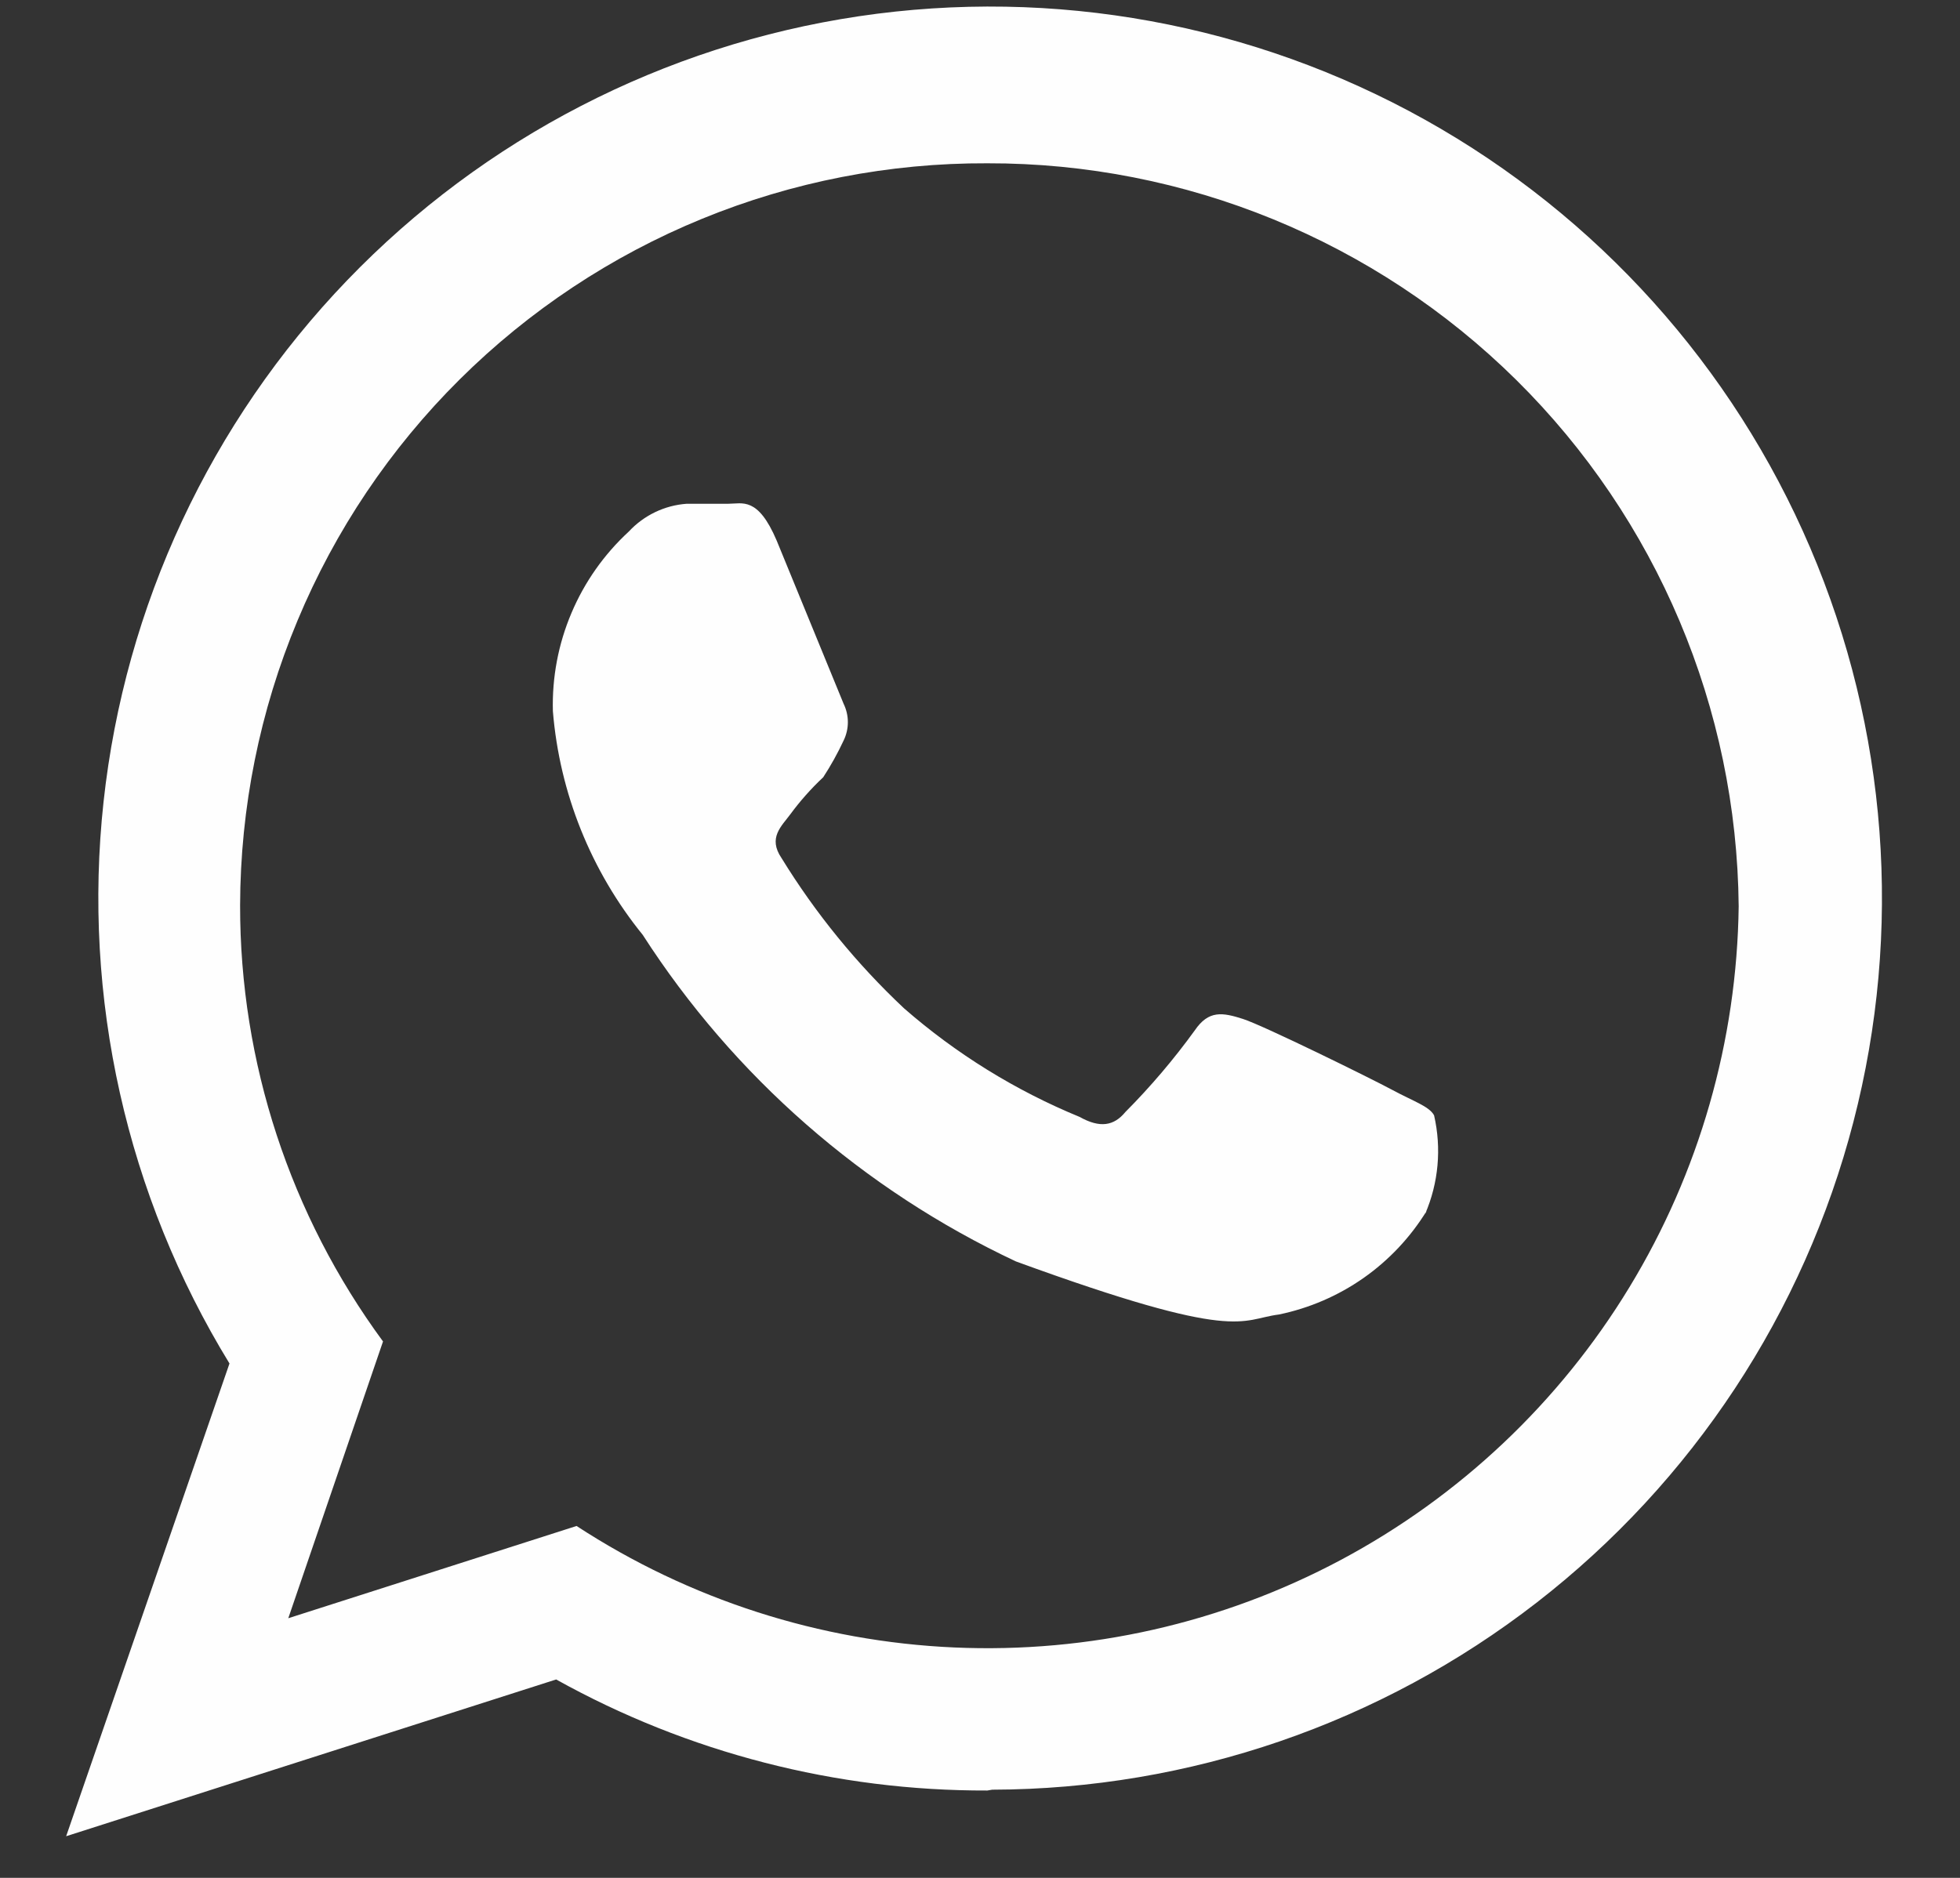 <svg width="24" height="23" viewBox="0 0 24 23" fill="none" xmlns="http://www.w3.org/2000/svg">
<rect x="0" y="0" width="24" height="23" fill="#333333" stroke="none"/>
<path fill-rule="evenodd" clip-rule="evenodd" d="M12.09 21.93C10.242 21.936 8.424 21.468 6.81 20.57L0.81 22.49L2.81 16.7C1.549 14.64 1.007 12.221 1.268 9.82C1.529 7.42 2.578 5.173 4.251 3.433C5.925 1.692 8.128 0.555 10.517 0.199C12.905 -0.156 15.344 0.29 17.452 1.468C19.559 2.646 21.217 4.489 22.166 6.71C23.115 8.93 23.301 11.403 22.695 13.74C22.089 16.078 20.725 18.148 18.817 19.628C16.909 21.108 14.565 21.914 12.15 21.92L12.09 21.93ZM17.45 14.87C17.615 14.489 17.653 14.065 17.56 13.66C17.5 13.55 17.31 13.49 17.05 13.35C16.79 13.21 15.47 12.56 15.22 12.48C14.97 12.4 14.8 12.37 14.63 12.62C14.373 12.975 14.089 13.309 13.78 13.62C13.64 13.79 13.47 13.82 13.22 13.68C12.435 13.357 11.709 12.908 11.07 12.35C10.491 11.806 9.986 11.187 9.57 10.51C9.4 10.26 9.57 10.12 9.68 9.97C9.79 9.82 9.93 9.66 10.08 9.52C10.174 9.376 10.257 9.226 10.33 9.07C10.364 9 10.382 8.923 10.382 8.845C10.382 8.767 10.364 8.69 10.33 8.62L9.51 6.62C9.28 6.08 9.09 6.17 8.92 6.17H8.41C8.138 6.189 7.885 6.311 7.7 6.51C7.397 6.789 7.157 7.13 6.997 7.509C6.836 7.889 6.759 8.298 6.77 8.71C6.852 9.713 7.236 10.668 7.87 11.45C8.987 13.186 10.571 14.572 12.44 15.45C15.18 16.45 15.18 16.16 15.66 16.1C16.032 16.023 16.385 15.871 16.696 15.653C17.008 15.434 17.271 15.154 17.47 14.83L17.45 14.87ZM12.09 2C10.892 1.995 9.704 2.226 8.596 2.68C7.487 3.134 6.479 3.803 5.629 4.647C4.779 5.491 4.104 6.495 3.643 7.601C3.181 8.706 2.943 9.892 2.94 11.09C2.938 13.011 3.552 14.882 4.69 16.43L3.53 19.82L7.06 18.69C8.44 19.591 10.037 20.105 11.683 20.178C13.33 20.251 14.966 19.881 16.42 19.105C17.874 18.329 19.094 17.177 19.95 15.769C20.807 14.361 21.269 12.748 21.29 11.1C21.268 8.676 20.29 6.358 18.566 4.653C16.842 2.949 14.514 1.995 12.09 2Z" fill="#FEFEFE"/>
</svg>
